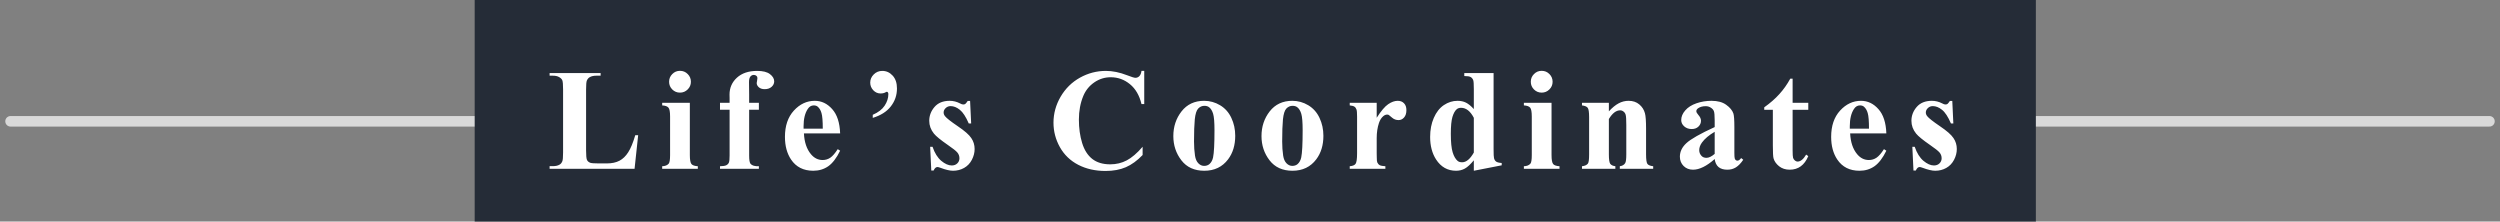 <svg width="237" height="21" viewBox="0 0 237 21" fill="none" xmlns="http://www.w3.org/2000/svg">
<rect x="0" y="0" width="237" height="21" fill="#808080" stroke="none"/>
<path d="M1 11.5H236" stroke="#D9D9D9" stroke-linecap="round"/>
<rect width="148" height="21" transform="translate(45)" fill="#252C37"/>
<path d="M60.498 12.815L60.157 16H52.102V15.752H52.403C52.666 15.752 52.878 15.706 53.038 15.612C53.154 15.55 53.244 15.443 53.306 15.291C53.355 15.184 53.38 14.903 53.38 14.448V8.48C53.38 8.016 53.355 7.726 53.306 7.61C53.257 7.494 53.157 7.394 53.005 7.309C52.858 7.22 52.657 7.175 52.403 7.175H52.102V6.928H56.939V7.175H56.544C56.281 7.175 56.069 7.222 55.908 7.316C55.793 7.378 55.701 7.485 55.634 7.637C55.585 7.744 55.561 8.025 55.561 8.48V14.261C55.561 14.724 55.587 15.021 55.641 15.15C55.694 15.275 55.799 15.369 55.955 15.431C56.067 15.472 56.337 15.492 56.765 15.492H57.521C58.003 15.492 58.404 15.407 58.725 15.237C59.046 15.068 59.323 14.8 59.555 14.434C59.791 14.069 60.014 13.529 60.224 12.815H60.498ZM64.461 6.714C64.751 6.714 64.996 6.816 65.197 7.022C65.397 7.222 65.498 7.465 65.498 7.751C65.498 8.036 65.395 8.279 65.19 8.48C64.989 8.681 64.746 8.781 64.461 8.781C64.175 8.781 63.932 8.681 63.731 8.48C63.531 8.279 63.43 8.036 63.43 7.751C63.43 7.465 63.531 7.222 63.731 7.022C63.932 6.816 64.175 6.714 64.461 6.714ZM65.397 9.745V14.702C65.397 15.144 65.449 15.427 65.551 15.552C65.654 15.672 65.854 15.741 66.153 15.759V16H62.775V15.759C63.051 15.75 63.256 15.67 63.39 15.518C63.479 15.416 63.524 15.144 63.524 14.702V11.049C63.524 10.608 63.473 10.327 63.37 10.206C63.267 10.081 63.069 10.01 62.775 9.992V9.745H65.397ZM71.019 10.4V14.742C71.019 15.162 71.064 15.425 71.153 15.532C71.296 15.697 71.559 15.773 71.942 15.759V16H68.256V15.759C68.537 15.755 68.735 15.723 68.851 15.665C68.972 15.603 69.054 15.518 69.099 15.411C69.144 15.304 69.166 15.081 69.166 14.742V10.4H68.256V9.745H69.166V9.283L69.159 8.968C69.159 8.326 69.393 7.791 69.862 7.363C70.334 6.935 70.972 6.721 71.775 6.721C72.324 6.721 72.73 6.823 72.993 7.028C73.26 7.233 73.394 7.461 73.394 7.711C73.394 7.911 73.312 8.085 73.147 8.233C72.981 8.38 72.763 8.453 72.491 8.453C72.259 8.453 72.074 8.393 71.936 8.273C71.802 8.152 71.735 8.018 71.735 7.871C71.735 7.831 71.748 7.749 71.775 7.624C71.793 7.548 71.802 7.477 71.802 7.41C71.802 7.316 71.775 7.247 71.722 7.202C71.65 7.135 71.563 7.102 71.461 7.102C71.331 7.102 71.222 7.155 71.133 7.262C71.048 7.37 71.006 7.541 71.006 7.778L71.019 8.948V9.745H71.942V10.4H71.019ZM79.645 12.648H76.213C76.253 13.478 76.474 14.133 76.875 14.615C77.183 14.985 77.553 15.17 77.986 15.17C78.253 15.17 78.496 15.097 78.715 14.95C78.933 14.798 79.167 14.528 79.417 14.14L79.645 14.287C79.306 14.979 78.931 15.469 78.521 15.759C78.11 16.045 77.635 16.187 77.096 16.187C76.168 16.187 75.466 15.831 74.988 15.117C74.605 14.541 74.413 13.828 74.413 12.976C74.413 11.932 74.694 11.103 75.256 10.487C75.822 9.867 76.485 9.557 77.243 9.557C77.876 9.557 78.425 9.818 78.889 10.34C79.357 10.857 79.609 11.627 79.645 12.648ZM77.999 12.2C77.999 11.482 77.959 10.989 77.878 10.721C77.803 10.454 77.682 10.251 77.517 10.113C77.424 10.032 77.299 9.992 77.142 9.992C76.911 9.992 76.721 10.106 76.574 10.333C76.311 10.73 76.179 11.274 76.179 11.966V12.2H77.999ZM82.737 11.176V10.882C83.255 10.659 83.629 10.371 83.862 10.019C84.098 9.662 84.216 9.296 84.216 8.922C84.216 8.85 84.2 8.795 84.169 8.754C84.138 8.719 84.107 8.701 84.076 8.701C84.049 8.701 84.009 8.716 83.955 8.748C83.826 8.824 83.665 8.861 83.473 8.861C83.21 8.861 82.981 8.759 82.784 8.554C82.593 8.349 82.497 8.108 82.497 7.831C82.497 7.537 82.608 7.278 82.831 7.055C83.054 6.832 83.324 6.721 83.641 6.721C84.024 6.721 84.352 6.87 84.624 7.169C84.896 7.463 85.032 7.869 85.032 8.386C85.032 9.024 84.838 9.591 84.45 10.086C84.067 10.581 83.496 10.944 82.737 11.176ZM91.965 9.571L92.066 11.705H91.838C91.566 11.072 91.283 10.639 90.989 10.407C90.699 10.175 90.409 10.059 90.119 10.059C89.936 10.059 89.78 10.121 89.65 10.246C89.521 10.367 89.456 10.507 89.456 10.668C89.456 10.788 89.501 10.904 89.59 11.016C89.733 11.199 90.132 11.513 90.788 11.959C91.444 12.401 91.874 12.777 92.079 13.09C92.289 13.398 92.394 13.743 92.394 14.127C92.394 14.475 92.306 14.816 92.133 15.15C91.959 15.485 91.713 15.741 91.397 15.92C91.08 16.098 90.73 16.187 90.346 16.187C90.047 16.187 89.648 16.094 89.149 15.906C89.015 15.857 88.923 15.833 88.874 15.833C88.727 15.833 88.605 15.944 88.506 16.167H88.286L88.179 13.919H88.406C88.607 14.508 88.881 14.95 89.229 15.244C89.581 15.538 89.914 15.686 90.226 15.686C90.44 15.686 90.614 15.621 90.748 15.492C90.886 15.358 90.955 15.197 90.955 15.01C90.955 14.796 90.888 14.611 90.754 14.454C90.621 14.298 90.322 14.062 89.858 13.745C89.175 13.273 88.734 12.911 88.533 12.662C88.239 12.296 88.092 11.892 88.092 11.451C88.092 10.969 88.257 10.534 88.587 10.146C88.921 9.753 89.403 9.557 90.032 9.557C90.371 9.557 90.699 9.64 91.015 9.805C91.136 9.872 91.234 9.905 91.31 9.905C91.39 9.905 91.455 9.89 91.504 9.858C91.553 9.823 91.631 9.727 91.738 9.571H91.965ZM108.474 6.721V9.865H108.213C108.017 9.044 107.651 8.415 107.116 7.978C106.581 7.541 105.974 7.323 105.296 7.323C104.73 7.323 104.21 7.485 103.737 7.811C103.265 8.137 102.919 8.563 102.7 9.089C102.419 9.762 102.279 10.512 102.279 11.337C102.279 12.149 102.381 12.889 102.587 13.558C102.792 14.223 103.113 14.727 103.55 15.07C103.987 15.409 104.554 15.579 105.249 15.579C105.82 15.579 106.342 15.454 106.815 15.204C107.292 14.954 107.794 14.524 108.32 13.913V14.695C107.812 15.226 107.281 15.612 106.728 15.853C106.179 16.089 105.537 16.207 104.801 16.207C103.833 16.207 102.972 16.013 102.219 15.625C101.469 15.237 100.889 14.68 100.479 13.953C100.073 13.226 99.87 12.452 99.87 11.631C99.87 10.766 100.096 9.945 100.546 9.169C101.001 8.393 101.612 7.791 102.379 7.363C103.151 6.935 103.969 6.721 104.835 6.721C105.472 6.721 106.146 6.859 106.855 7.135C107.265 7.296 107.526 7.376 107.638 7.376C107.78 7.376 107.903 7.325 108.006 7.222C108.113 7.115 108.182 6.948 108.213 6.721H108.474ZM114.149 9.557C114.693 9.557 115.2 9.698 115.668 9.979C116.136 10.26 116.491 10.659 116.732 11.176C116.977 11.694 117.1 12.26 117.1 12.876C117.1 13.763 116.874 14.506 116.424 15.104C115.88 15.826 115.128 16.187 114.169 16.187C113.228 16.187 112.503 15.857 111.995 15.197C111.487 14.537 111.232 13.772 111.232 12.902C111.232 12.006 111.491 11.225 112.008 10.561C112.53 9.892 113.244 9.557 114.149 9.557ZM114.176 10.032C113.949 10.032 113.752 10.119 113.587 10.293C113.427 10.463 113.32 10.802 113.266 11.31C113.217 11.814 113.193 12.517 113.193 13.418C113.193 13.895 113.224 14.341 113.286 14.756C113.335 15.072 113.44 15.313 113.601 15.478C113.761 15.643 113.944 15.726 114.149 15.726C114.35 15.726 114.517 15.67 114.651 15.558C114.825 15.407 114.941 15.195 114.999 14.923C115.088 14.499 115.133 13.643 115.133 12.354C115.133 11.595 115.09 11.076 115.006 10.795C114.921 10.509 114.796 10.302 114.631 10.173C114.515 10.079 114.363 10.032 114.176 10.032ZM122.507 9.557C123.052 9.557 123.558 9.698 124.026 9.979C124.494 10.26 124.849 10.659 125.09 11.176C125.335 11.694 125.458 12.26 125.458 12.876C125.458 13.763 125.233 14.506 124.782 15.104C124.238 15.826 123.486 16.187 122.527 16.187C121.586 16.187 120.862 15.857 120.353 15.197C119.845 14.537 119.59 13.772 119.59 12.902C119.59 12.006 119.849 11.225 120.366 10.561C120.888 9.892 121.602 9.557 122.507 9.557ZM122.534 10.032C122.307 10.032 122.11 10.119 121.945 10.293C121.785 10.463 121.678 10.802 121.624 11.31C121.575 11.814 121.551 12.517 121.551 13.418C121.551 13.895 121.582 14.341 121.644 14.756C121.693 15.072 121.798 15.313 121.959 15.478C122.119 15.643 122.302 15.726 122.507 15.726C122.708 15.726 122.875 15.67 123.009 15.558C123.183 15.407 123.299 15.195 123.357 14.923C123.446 14.499 123.491 13.643 123.491 12.354C123.491 11.595 123.448 11.076 123.364 10.795C123.279 10.509 123.154 10.302 122.989 10.173C122.873 10.079 122.721 10.032 122.534 10.032ZM130.511 9.745V11.163C130.926 10.516 131.289 10.088 131.601 9.878C131.914 9.664 132.215 9.557 132.505 9.557C132.754 9.557 132.953 9.635 133.1 9.791C133.252 9.943 133.327 10.159 133.327 10.44C133.327 10.739 133.254 10.971 133.107 11.136C132.964 11.301 132.79 11.384 132.585 11.384C132.348 11.384 132.143 11.308 131.969 11.156C131.795 11.005 131.693 10.92 131.662 10.902C131.617 10.875 131.566 10.862 131.508 10.862C131.378 10.862 131.256 10.911 131.14 11.009C130.957 11.161 130.819 11.377 130.725 11.658C130.582 12.091 130.511 12.568 130.511 13.09V14.528L130.518 14.903C130.518 15.157 130.533 15.32 130.564 15.391C130.618 15.512 130.696 15.601 130.799 15.659C130.906 15.712 131.084 15.746 131.334 15.759V16H127.955V15.759C128.227 15.737 128.41 15.663 128.504 15.538C128.602 15.409 128.651 15.072 128.651 14.528V11.069C128.651 10.712 128.633 10.485 128.597 10.387C128.553 10.262 128.488 10.171 128.403 10.113C128.319 10.055 128.169 10.014 127.955 9.992V9.745H130.511ZM141.592 6.928V14.127C141.592 14.613 141.605 14.901 141.632 14.99C141.668 15.137 141.735 15.246 141.833 15.318C141.935 15.389 142.111 15.434 142.361 15.451V15.672L139.719 16.187V15.197C139.402 15.581 139.119 15.842 138.869 15.98C138.624 16.118 138.345 16.187 138.033 16.187C137.234 16.187 136.603 15.831 136.139 15.117C135.765 14.537 135.577 13.826 135.577 12.983C135.577 12.309 135.693 11.707 135.925 11.176C136.157 10.641 136.474 10.237 136.875 9.965C137.281 9.693 137.716 9.557 138.18 9.557C138.479 9.557 138.744 9.615 138.976 9.731C139.208 9.847 139.455 10.05 139.719 10.34V8.453C139.719 7.976 139.699 7.688 139.658 7.59C139.605 7.461 139.525 7.365 139.418 7.303C139.31 7.24 139.11 7.209 138.815 7.209V6.928H141.592ZM139.719 11.17C139.389 10.536 138.985 10.22 138.508 10.22C138.343 10.22 138.207 10.264 138.1 10.353C137.934 10.492 137.798 10.735 137.691 11.083C137.589 11.431 137.538 11.963 137.538 12.682C137.538 13.471 137.596 14.055 137.711 14.434C137.827 14.814 137.986 15.088 138.186 15.257C138.289 15.342 138.43 15.384 138.608 15.384C139 15.384 139.371 15.077 139.719 14.461V11.17ZM146.15 6.714C146.44 6.714 146.685 6.816 146.886 7.022C147.086 7.222 147.187 7.465 147.187 7.751C147.187 8.036 147.084 8.279 146.879 8.48C146.678 8.681 146.435 8.781 146.15 8.781C145.864 8.781 145.621 8.681 145.421 8.48C145.22 8.279 145.12 8.036 145.12 7.751C145.12 7.465 145.22 7.222 145.421 7.022C145.621 6.816 145.864 6.714 146.15 6.714ZM147.086 9.745V14.702C147.086 15.144 147.138 15.427 147.24 15.552C147.343 15.672 147.544 15.741 147.842 15.759V16H144.464V15.759C144.74 15.75 144.946 15.67 145.079 15.518C145.169 15.416 145.213 15.144 145.213 14.702V11.049C145.213 10.608 145.162 10.327 145.059 10.206C144.957 10.081 144.758 10.01 144.464 9.992V9.745H147.086ZM152.521 9.745V10.554C152.842 10.206 153.15 9.954 153.444 9.798C153.739 9.638 154.055 9.557 154.394 9.557C154.8 9.557 155.137 9.671 155.404 9.898C155.672 10.121 155.85 10.4 155.94 10.735C156.011 10.989 156.047 11.477 156.047 12.2V14.635C156.047 15.117 156.089 15.418 156.174 15.538C156.263 15.654 156.446 15.728 156.722 15.759V16H153.558V15.759C153.794 15.728 153.964 15.63 154.066 15.465C154.138 15.353 154.173 15.077 154.173 14.635V11.852C154.173 11.339 154.153 11.016 154.113 10.882C154.073 10.748 154.004 10.646 153.906 10.574C153.812 10.498 153.707 10.46 153.591 10.46C153.208 10.46 152.851 10.735 152.521 11.283V14.635C152.521 15.104 152.563 15.4 152.648 15.525C152.737 15.65 152.9 15.728 153.136 15.759V16H149.972V15.759C150.235 15.732 150.422 15.648 150.534 15.505C150.61 15.407 150.648 15.117 150.648 14.635V11.103C150.648 10.63 150.603 10.335 150.514 10.22C150.429 10.104 150.248 10.028 149.972 9.992V9.745H152.521ZM162.552 15.077C161.789 15.75 161.104 16.087 160.498 16.087C160.141 16.087 159.844 15.971 159.608 15.739C159.371 15.503 159.253 15.208 159.253 14.856C159.253 14.379 159.458 13.95 159.869 13.571C160.279 13.188 161.173 12.679 162.552 12.046V11.417C162.552 10.944 162.525 10.648 162.471 10.527C162.422 10.402 162.326 10.295 162.184 10.206C162.041 10.113 161.88 10.066 161.702 10.066C161.412 10.066 161.173 10.13 160.986 10.26C160.87 10.34 160.812 10.434 160.812 10.541C160.812 10.634 160.875 10.75 160.999 10.889C161.169 11.08 161.254 11.265 161.254 11.444C161.254 11.662 161.171 11.85 161.006 12.006C160.846 12.158 160.634 12.233 160.371 12.233C160.09 12.233 159.853 12.149 159.661 11.979C159.474 11.81 159.38 11.611 159.38 11.384C159.38 11.063 159.507 10.757 159.762 10.467C160.016 10.173 160.371 9.947 160.825 9.791C161.28 9.635 161.753 9.557 162.244 9.557C162.837 9.557 163.305 9.684 163.649 9.939C163.997 10.188 164.222 10.46 164.324 10.755C164.387 10.942 164.418 11.373 164.418 12.046V14.475C164.418 14.76 164.429 14.941 164.452 15.017C164.474 15.088 164.507 15.141 164.552 15.177C164.597 15.213 164.648 15.231 164.706 15.231C164.822 15.231 164.94 15.148 165.06 14.983L165.261 15.144C165.038 15.474 164.806 15.714 164.565 15.866C164.329 16.013 164.059 16.087 163.756 16.087C163.399 16.087 163.12 16.005 162.92 15.839C162.719 15.67 162.596 15.416 162.552 15.077ZM162.552 14.588V12.494C162.012 12.811 161.61 13.15 161.347 13.511C161.173 13.752 161.086 13.995 161.086 14.24C161.086 14.446 161.16 14.626 161.307 14.782C161.419 14.903 161.575 14.963 161.775 14.963C161.998 14.963 162.257 14.838 162.552 14.588ZM169.94 7.456V9.745H171.425V10.407H169.94V14.267C169.94 14.629 169.955 14.863 169.986 14.97C170.022 15.072 170.082 15.157 170.167 15.224C170.252 15.286 170.33 15.318 170.401 15.318C170.691 15.318 170.965 15.097 171.224 14.655L171.425 14.802C171.063 15.659 170.477 16.087 169.665 16.087C169.268 16.087 168.932 15.978 168.655 15.759C168.383 15.536 168.209 15.289 168.133 15.017C168.089 14.865 168.066 14.454 168.066 13.786V10.407H167.25V10.173C167.812 9.776 168.289 9.359 168.682 8.922C169.079 8.485 169.424 7.996 169.719 7.456H169.94ZM178.826 12.648H175.394C175.434 13.478 175.655 14.133 176.056 14.615C176.364 14.985 176.734 15.17 177.167 15.17C177.435 15.17 177.678 15.097 177.896 14.95C178.115 14.798 178.349 14.528 178.599 14.14L178.826 14.287C178.487 14.979 178.112 15.469 177.702 15.759C177.292 16.045 176.817 16.187 176.277 16.187C175.349 16.187 174.647 15.831 174.17 15.117C173.786 14.541 173.594 13.828 173.594 12.976C173.594 11.932 173.875 11.103 174.437 10.487C175.004 9.867 175.666 9.557 176.424 9.557C177.058 9.557 177.606 9.818 178.07 10.34C178.538 10.857 178.79 11.627 178.826 12.648ZM177.18 12.2C177.18 11.482 177.14 10.989 177.06 10.721C176.984 10.454 176.864 10.251 176.699 10.113C176.605 10.032 176.48 9.992 176.324 9.992C176.092 9.992 175.902 10.106 175.755 10.333C175.492 10.73 175.361 11.274 175.361 11.966V12.2H177.18ZM185.077 9.571L185.177 11.705H184.95C184.678 11.072 184.394 10.639 184.1 10.407C183.81 10.175 183.52 10.059 183.23 10.059C183.047 10.059 182.891 10.121 182.762 10.246C182.633 10.367 182.568 10.507 182.568 10.668C182.568 10.788 182.612 10.904 182.702 11.016C182.844 11.199 183.244 11.513 183.899 11.959C184.555 12.401 184.985 12.777 185.19 13.09C185.4 13.398 185.505 13.743 185.505 14.127C185.505 14.475 185.418 14.816 185.244 15.15C185.07 15.485 184.825 15.741 184.508 15.92C184.191 16.098 183.841 16.187 183.458 16.187C183.159 16.187 182.76 16.094 182.26 15.906C182.126 15.857 182.035 15.833 181.986 15.833C181.839 15.833 181.716 15.944 181.618 16.167H181.397L181.29 13.919H181.517C181.718 14.508 181.993 14.95 182.34 15.244C182.693 15.538 183.025 15.686 183.337 15.686C183.551 15.686 183.725 15.621 183.859 15.492C183.997 15.358 184.067 15.197 184.067 15.01C184.067 14.796 184 14.611 183.866 14.454C183.732 14.298 183.433 14.062 182.969 13.745C182.287 13.273 181.845 12.911 181.645 12.662C181.35 12.296 181.203 11.892 181.203 11.451C181.203 10.969 181.368 10.534 181.698 10.146C182.033 9.753 182.514 9.557 183.143 9.557C183.482 9.557 183.81 9.64 184.127 9.805C184.247 9.872 184.345 9.905 184.421 9.905C184.501 9.905 184.566 9.89 184.615 9.858C184.664 9.823 184.742 9.727 184.849 9.571H185.077Z" fill="white"/>
</svg>
